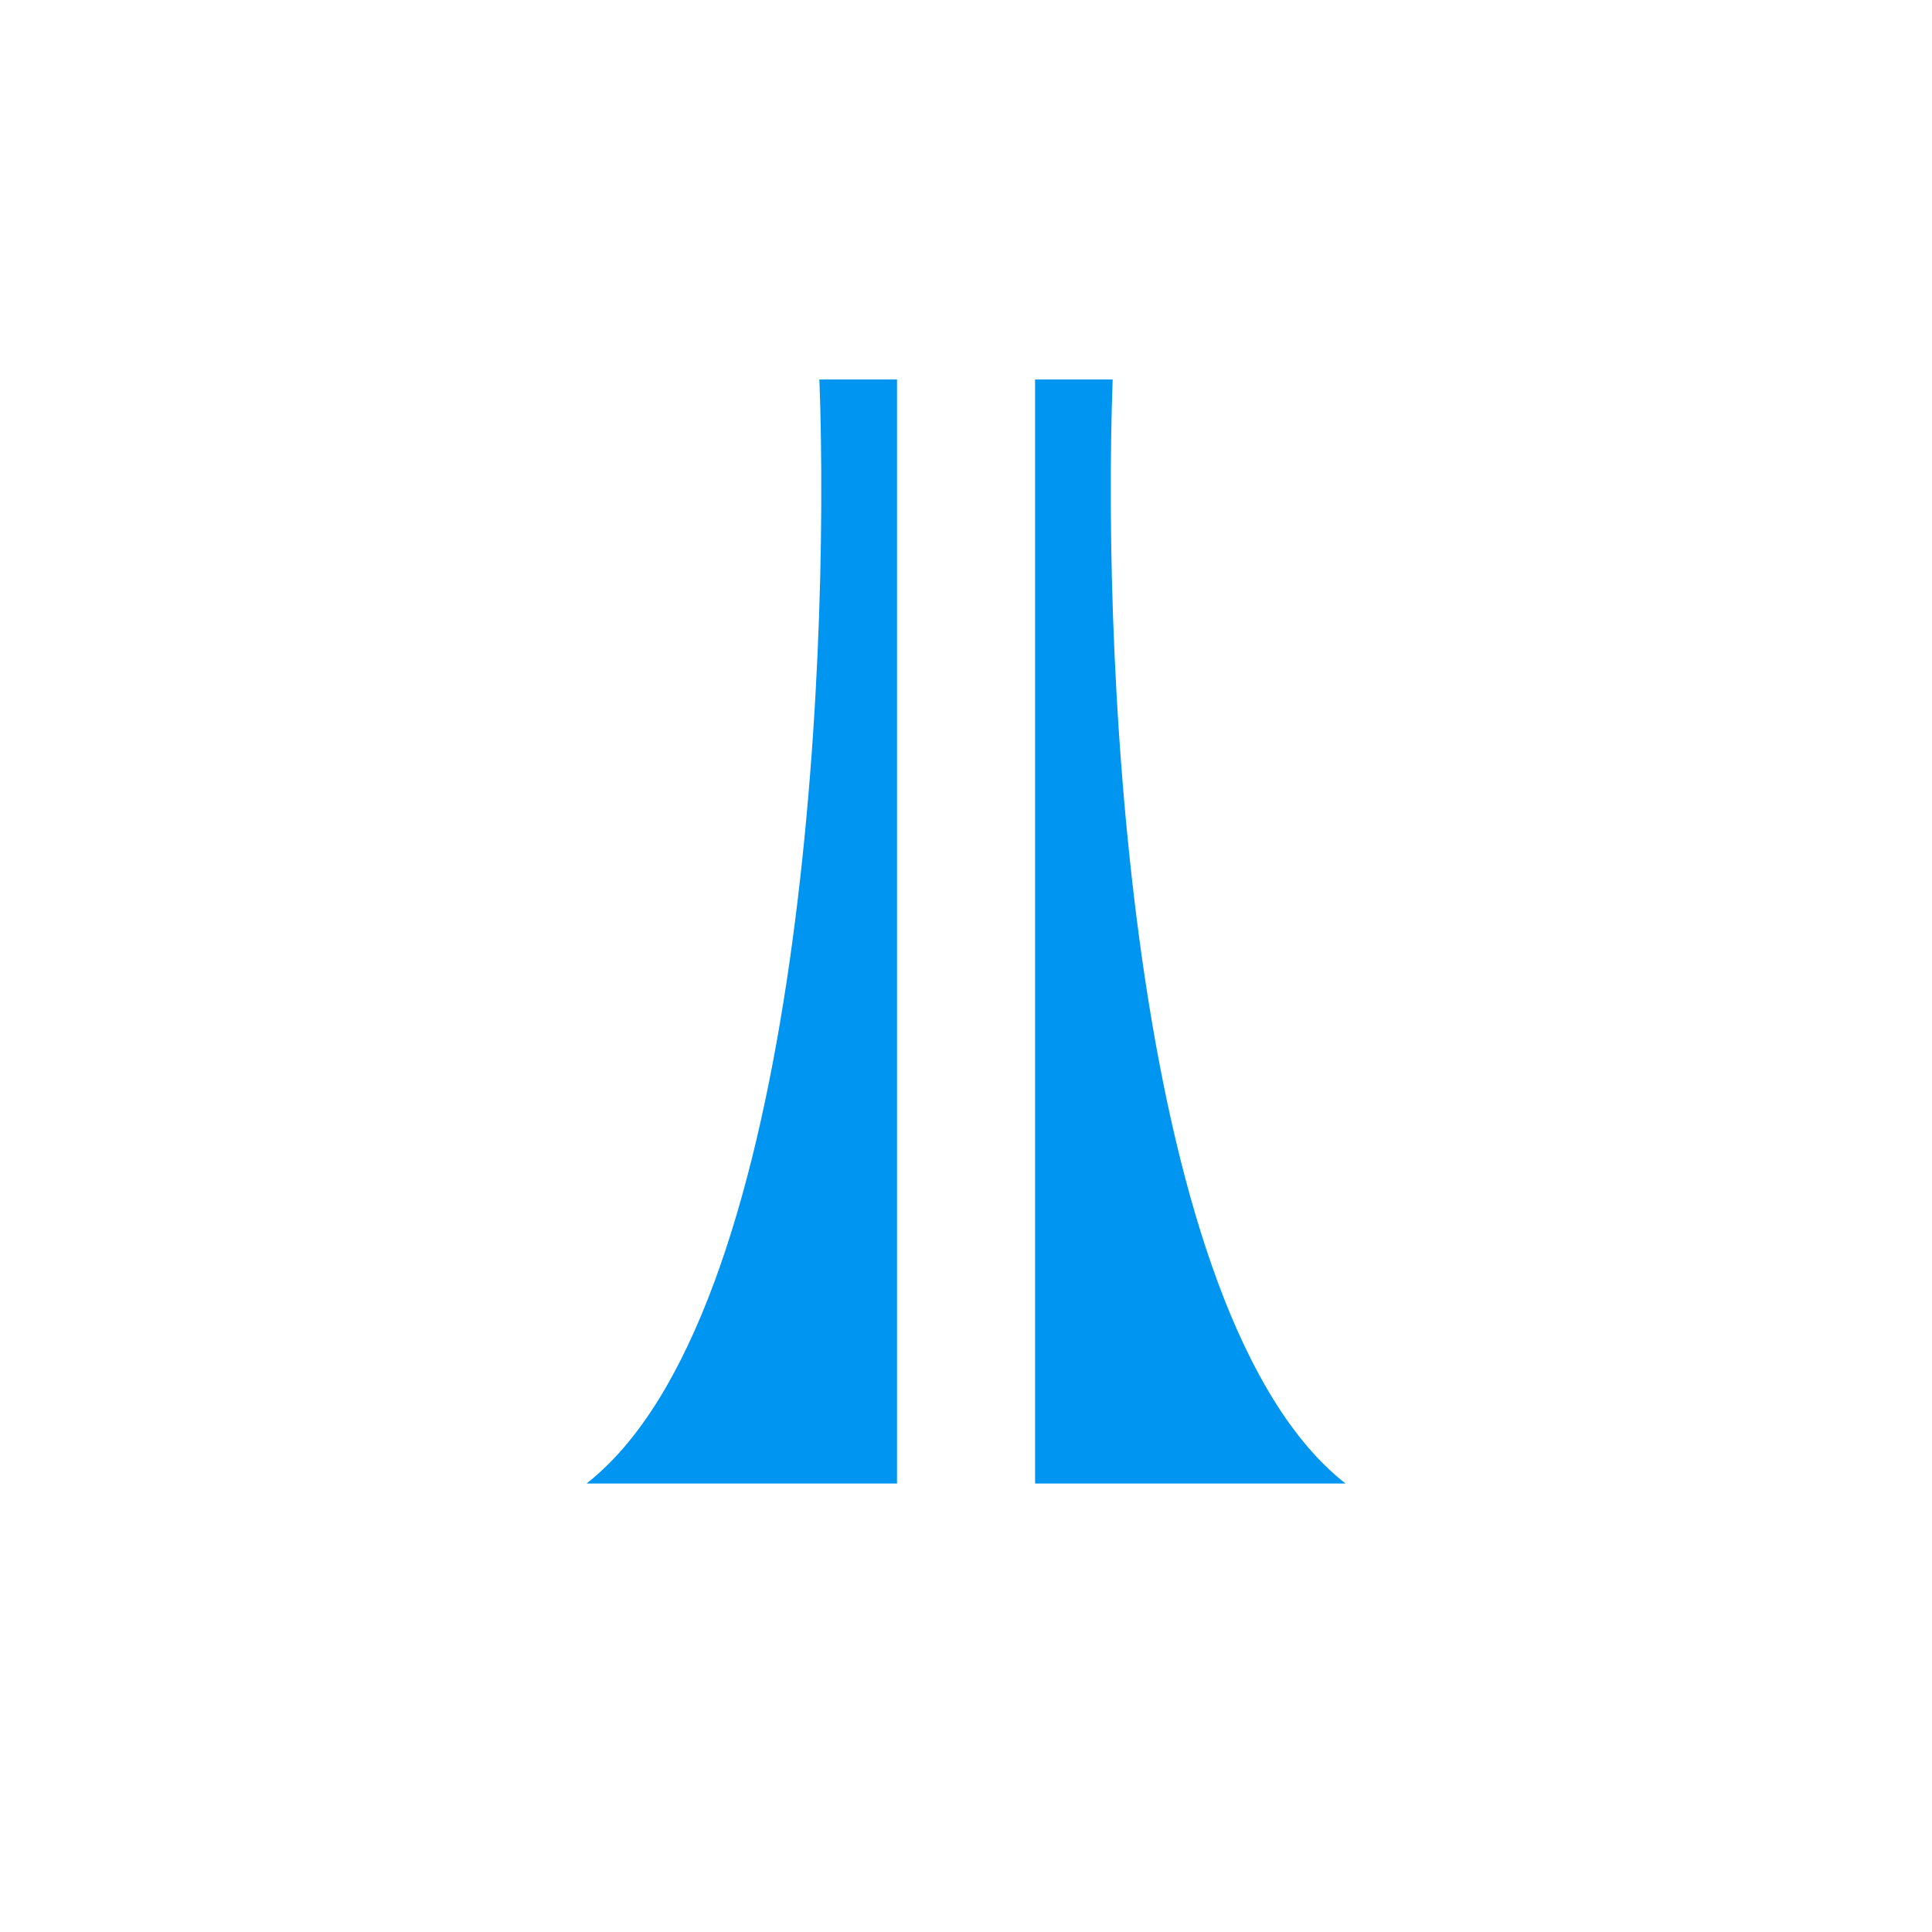 <svg width="24" height="24" viewBox="0 0 24 24" fill="none" xmlns="http://www.w3.org/2000/svg">
<path d="M7.286 18.429H11.143V4.714H10.179C10.316 8.426 9.922 16.367 7.286 18.429ZM16.715 18.429H12.858V4.714H13.822C13.685 8.426 14.079 16.367 16.715 18.429Z" fill="#0095F1"/>
</svg>
